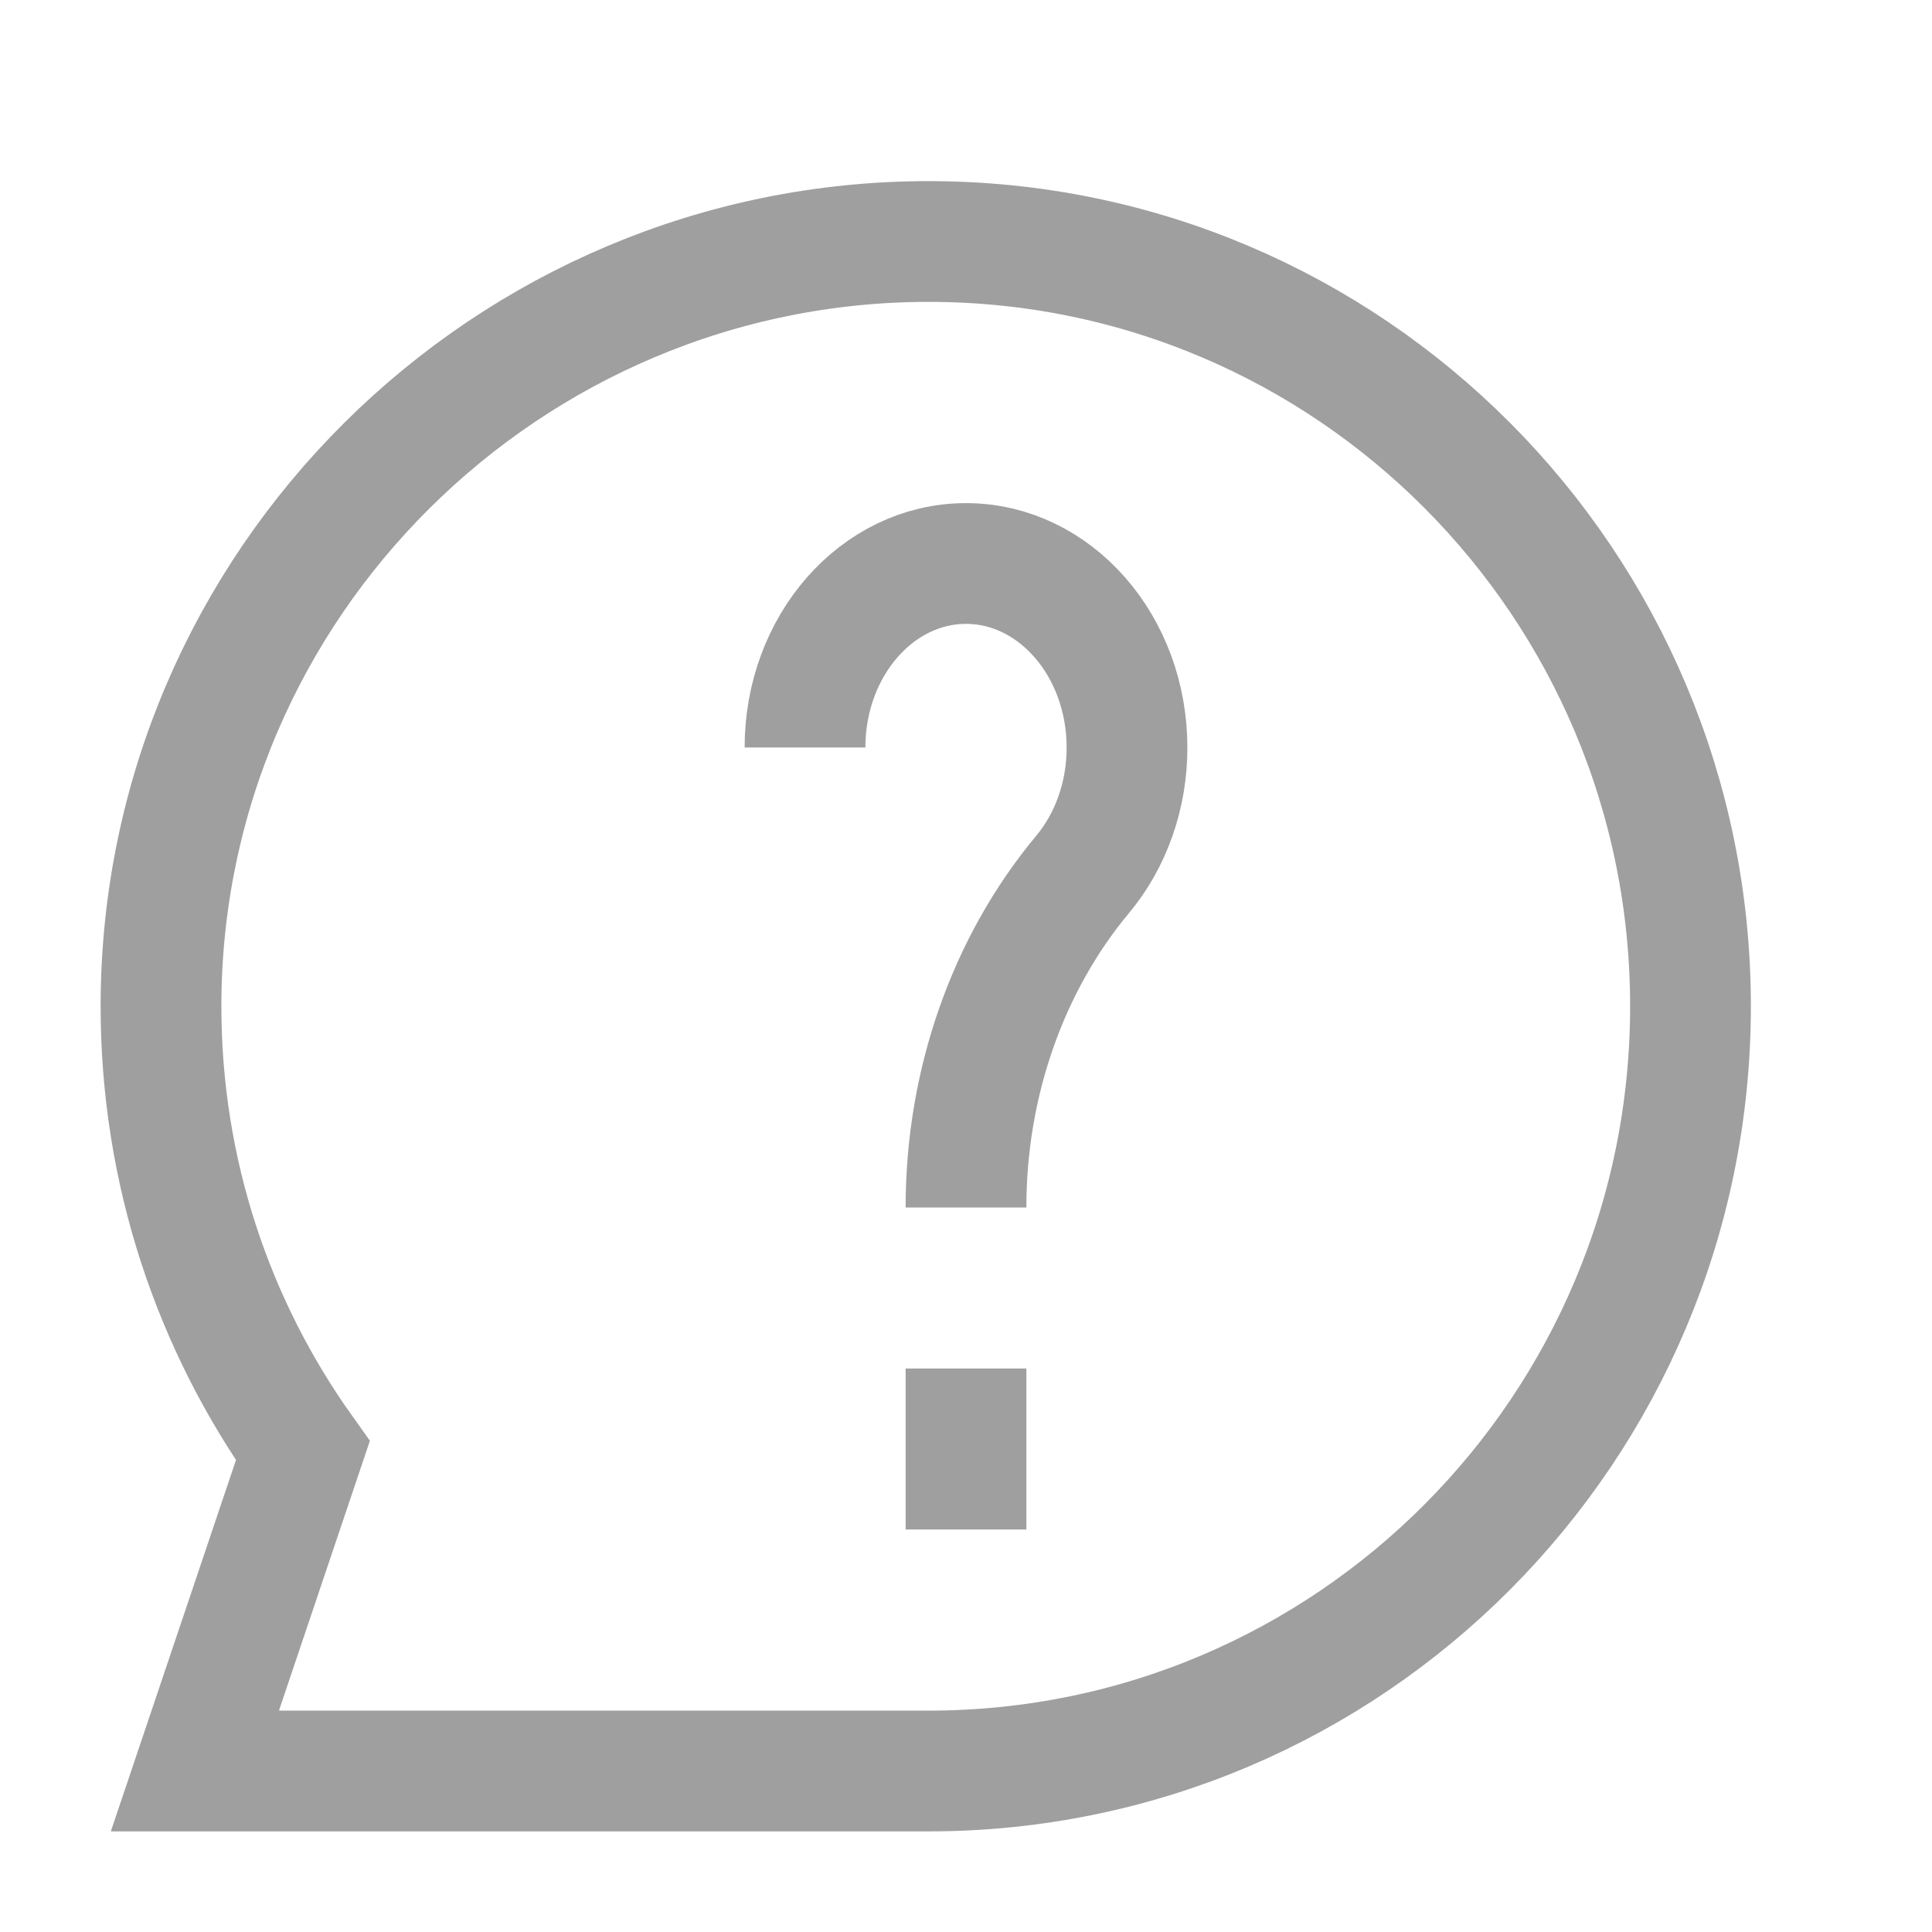 <svg width="24" height="24" viewBox="0 0 24 24" fill="none" xmlns="http://www.w3.org/2000/svg">
<g clip-path="url(#clip0_9_628)">
<mask id="mask0_9_628" style="mask-type:luminance" maskUnits="userSpaceOnUse" x="0" y="0" width="24" height="24">
<path d="M23.4 23.4V0.6H0.6V23.4H23.4Z" fill="white" stroke="white" stroke-width="1.2"/>
</mask>
<g mask="url(#mask0_9_628)">
<path d="M11.535 22H2.421L3.762 18.021C2.653 16.465 2 14.559 2 12.5C2 7.253 6.308 3 11.535 3C16.762 3 21 7.253 21 12.5C21 17.747 16.762 22 11.535 22Z" stroke="#9F9F9F" stroke-width="1.5" stroke-miterlimit="10"/>
<path d="M12 17V19" stroke="#9F9F9F" stroke-width="1.5" stroke-miterlimit="10"/>
<path d="M10 9.286C10 8.023 10.896 7 12 7C13.104 7 14 8.023 14 9.286C14.001 9.873 13.803 10.438 13.448 10.863C12.519 11.977 12 13.457 12 14.996V15" stroke="#9F9F9F" stroke-width="1.5" stroke-miterlimit="10"/>
</g>
</g>
<defs>
<clipPath id="clip0_9_628">
<rect width="24" height="24" fill="white"/>
</clipPath>
</defs>
</svg>
